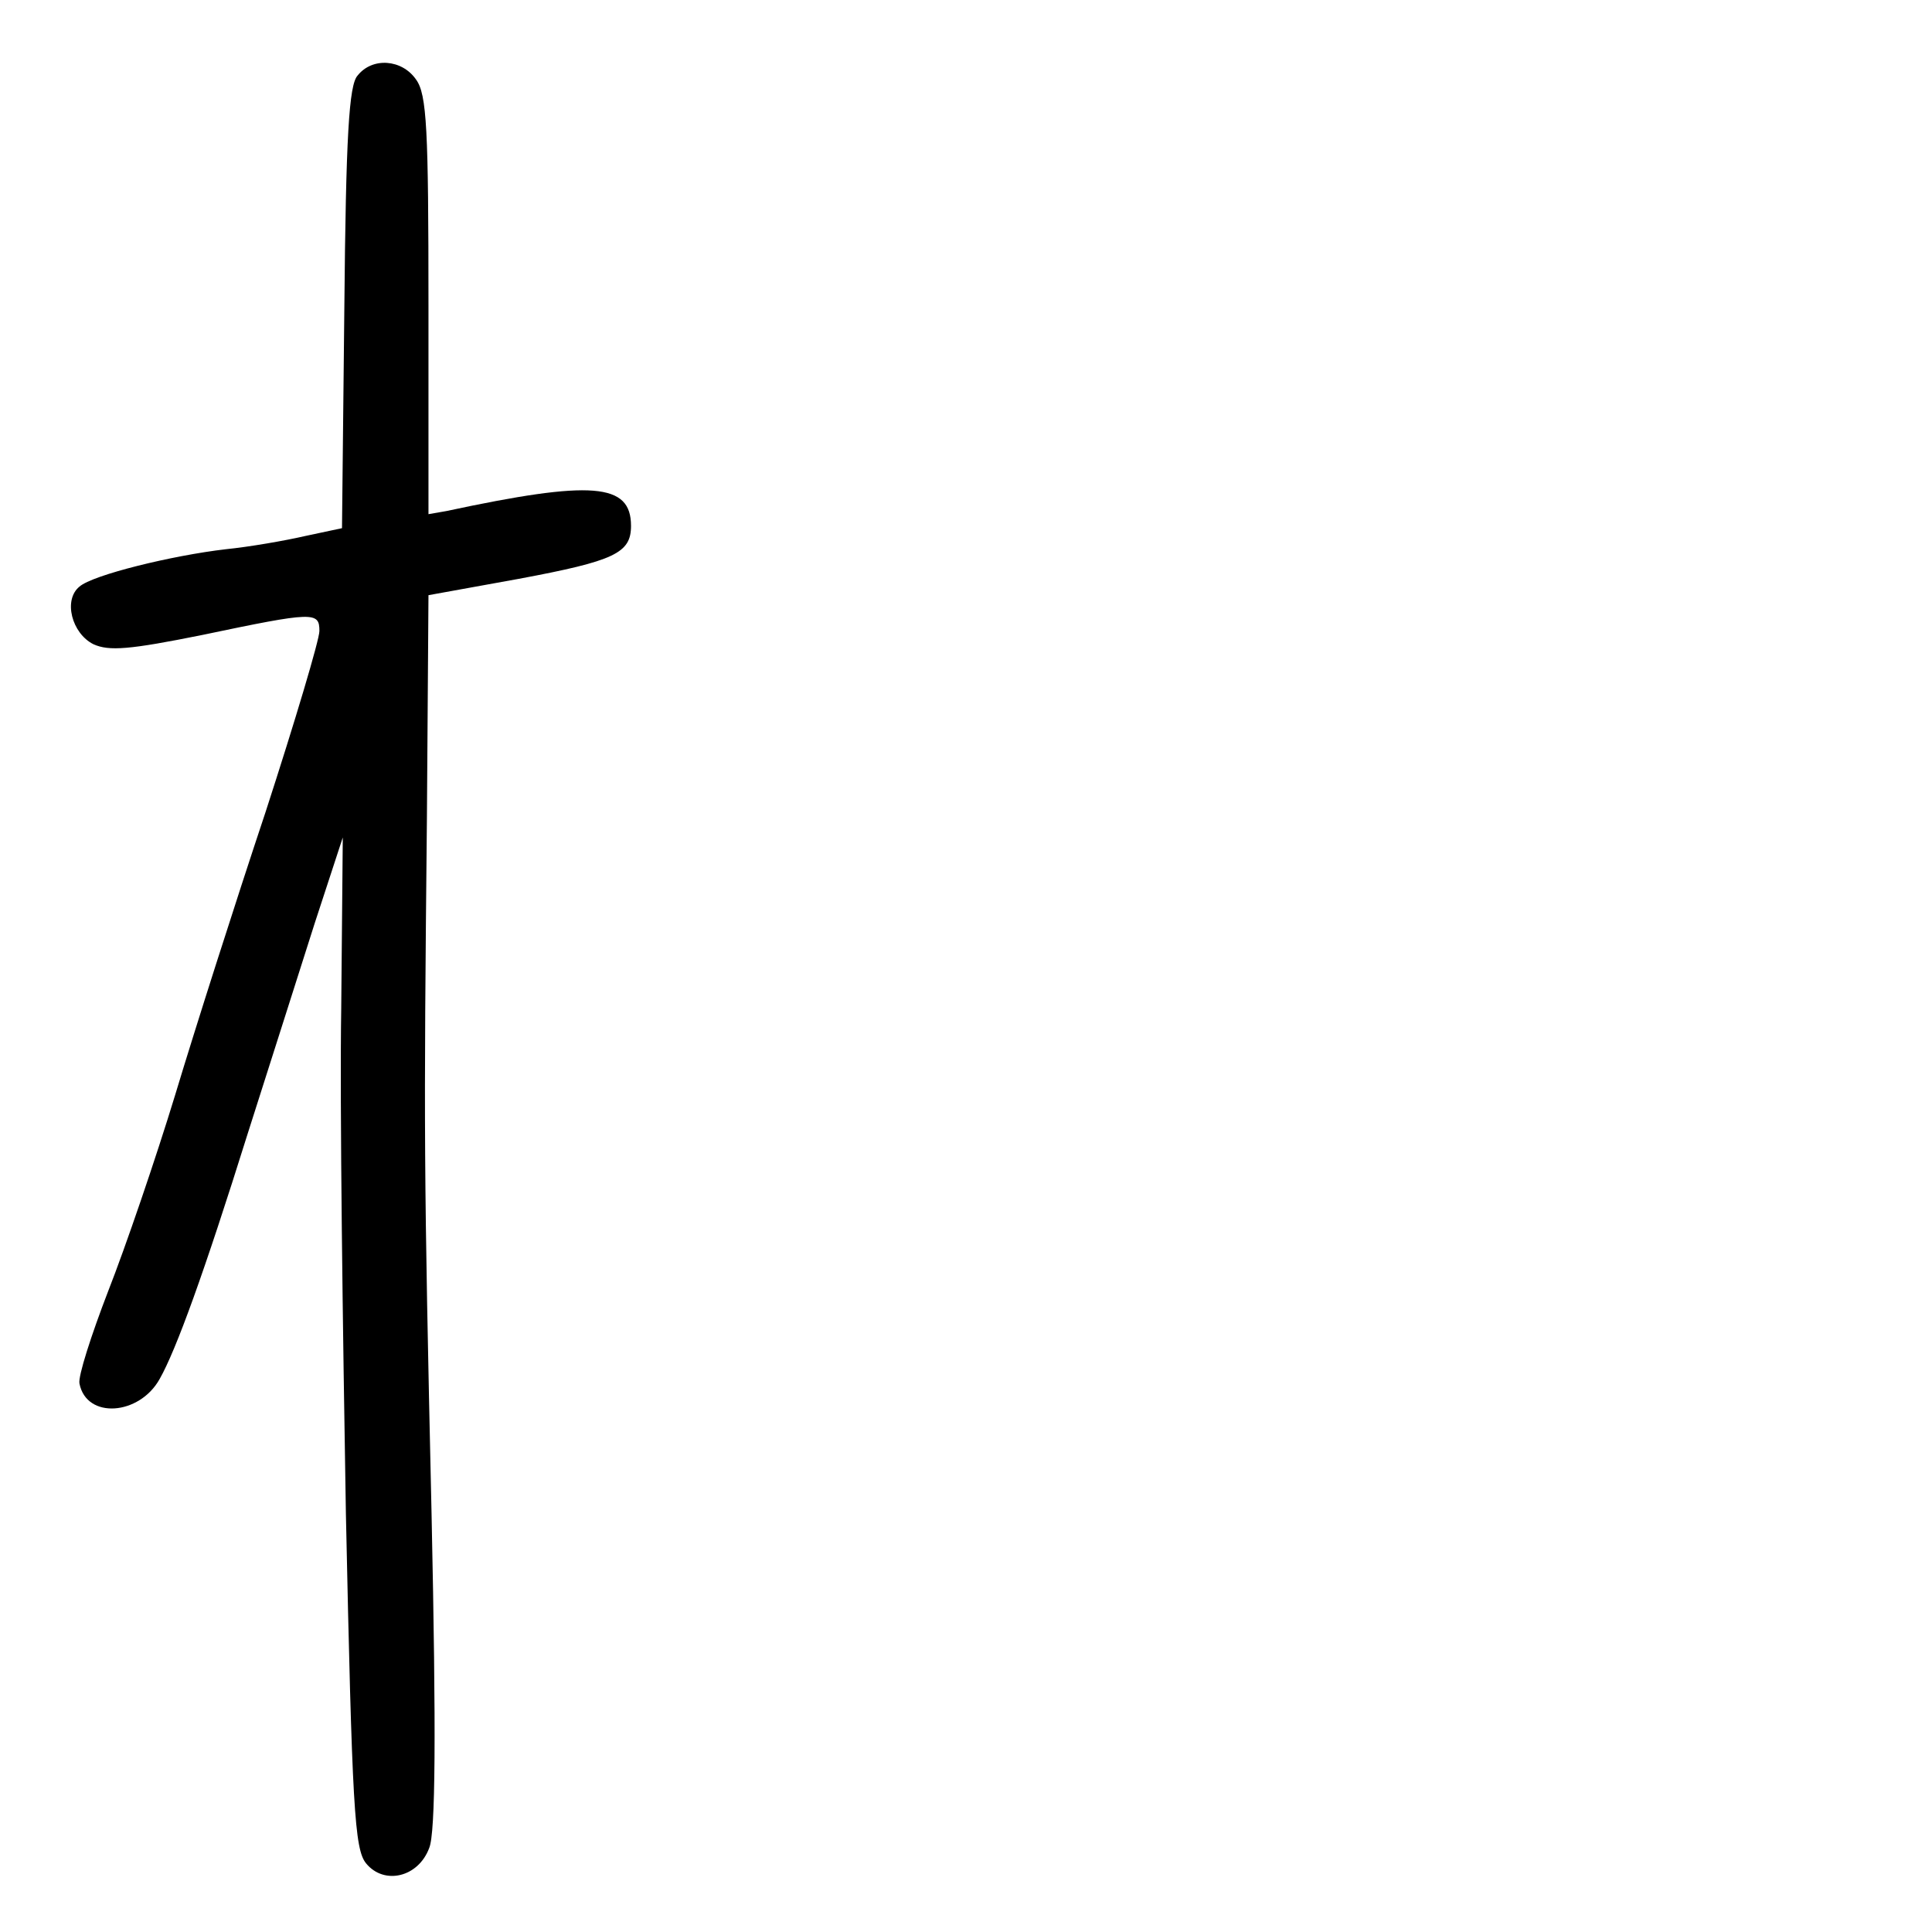 <?xml version="1.0" standalone="no"?>
<!DOCTYPE svg PUBLIC "-//W3C//DTD SVG 20010904//EN"
 "http://www.w3.org/TR/2001/REC-SVG-20010904/DTD/svg10.dtd">
<svg version="1.0" xmlns="http://www.w3.org/2000/svg"
 width="248pt" height="248pt" viewBox="0 0 248 248"
 preserveAspectRatio="xMidYMid meet">
<g transform="translate(0,248) scale(0.1,-0.1)"
fill="#000000" stroke="none">
<path d="M459 2383 c-11 -12 -15 -77 -17 -299 l-3 -282 -47 -10 c-26 -6 -72
-14 -102 -17 -69 -8 -171 -33 -188 -48 -21 -17 -10 -60 18 -74 20 -9 46 -7
140 12 143 30 150 30 150 5 0 -11 -31 -115 -69 -232 -39 -117 -91 -280 -116
-363 -25 -82 -64 -196 -86 -252 -22 -57 -39 -110 -37 -119 9 -46 77 -41 103 6
21 37 57 136 113 315 28 88 67 210 86 270 l36 110 -2 -220 c-2 -121 2 -413 6
-648 8 -377 11 -431 26 -449 23 -28 67 -18 81 20 8 19 9 146 3 427 -10 446
-10 490 -6 895 l2 286 116 21 c123 23 144 33 144 68 0 55 -50 59 -237 19 l-23
-4 0 268 c0 226 -2 271 -16 290 -18 26 -56 29 -75 5z"/>
</g>
</svg>
